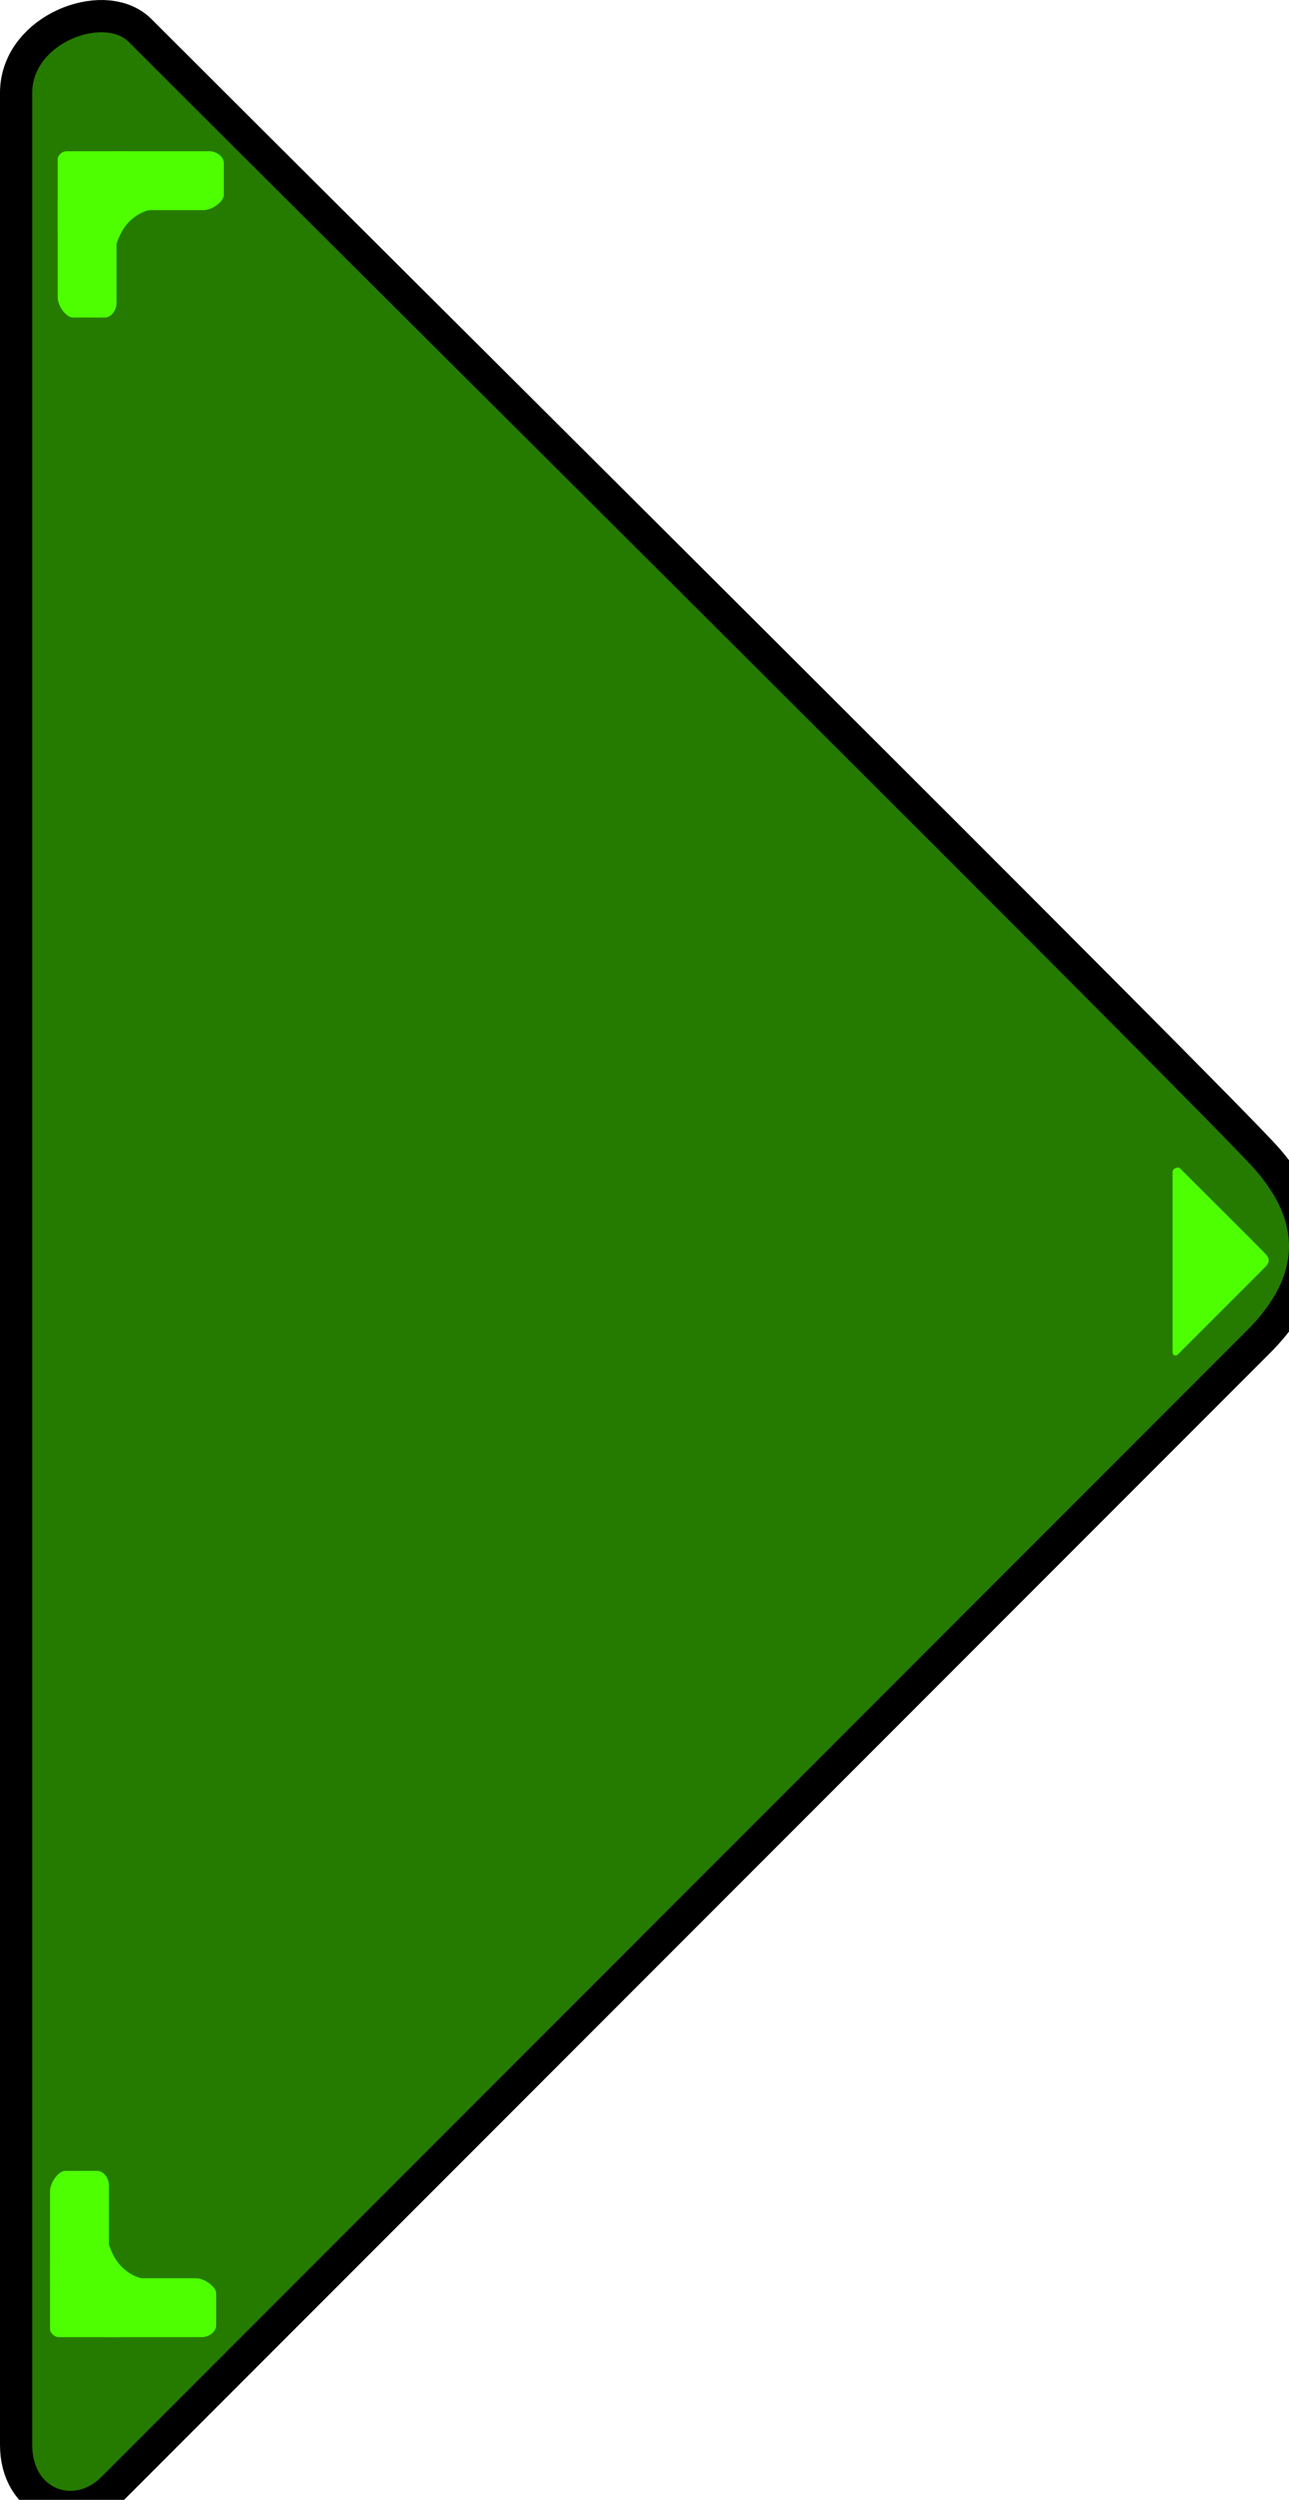 <svg version="1.1" xmlns="http://www.w3.org/2000/svg" xmlns:xlink="http://www.w3.org/1999/xlink" width="179.976" height="348.776" viewBox="0,0,179.976,348.776"><g transform="translate(-147.762,-3.992)"><g data-paper-data="{&quot;isPaintingLayer&quot;:true}" fill-rule="nonzero" stroke-linecap="butt" stroke-linejoin="miter" stroke-miterlimit="10" stroke-dasharray="" stroke-dashoffset="0" style="mix-blend-mode: normal"><path d="M152.262,345.097c0,-56.714 0,-267.681 0,-328.159c0,-6.999 10,-10.569 13.462,-7.107c30.117,30.117 151.393,150.527 157.329,157.401c4.091,4.737 8.595,12.608 -1.162,22.365c-31.043,31.043 -159.939,159.939 -159.99,159.99c-3.782,3.782 -9.639,1.824 -9.639,-4.489z" fill="#4cff00" stroke="#000000" stroke-width="9"/><path d="M152.262,345.097c0,-56.714 0,-267.681 0,-328.159c0,-6.999 10,-10.569 13.462,-7.107c30.117,30.117 151.393,150.527 157.329,157.401c4.091,4.737 8.595,12.608 -1.162,22.365c-31.043,31.043 -159.939,159.939 -159.99,159.99c-3.782,3.782 -9.639,1.824 -9.639,-4.489z" fill="#257b00" stroke="none" stroke-width="0"/><path d="M311.479,192.625c0,-2.24 0,-22.859 0,-25.094c0,-0.535 0.765,-0.808 1.029,-0.543c2.303,2.303 11.577,11.511 12.031,12.036c0.313,0.362 0.657,0.964 -0.089,1.71c-2.374,2.374 -12.23,12.23 -12.234,12.234c-0.289,0.289 -0.737,0.14 -0.737,-0.343z" fill="#4dff00" stroke="none" stroke-width="0"/><g data-paper-data="{&quot;index&quot;:null}" fill="#4dff00" stroke="none" stroke-width="0"><path d="M154.751,309.723c0,-1.283 1.217,-2.859 2.1,-2.859c0.916,0 2.981,0 4.459,0c0.952,0 1.66,1.046 1.66,2.006c0,2.441 0,12.971 0,12.971h-8.219c0,0 0,-9.476 0,-12.118z"/><path d="M162.97,321.84v8.219c0,0 -5.659,0 -7.026,0c-0.563,0 -1.193,-0.571 -1.193,-1.095c0,-1.338 0,-7.124 0,-7.124z"/><path d="M177.944,323.943c0,0.916 0,2.981 0,4.459c0,0.952 -1.046,1.66 -2.006,1.66c-2.441,0 -12.971,0 -12.971,0v-8.219c0,0 9.476,0 12.117,0c1.283,0 2.859,1.217 2.859,2.1z"/><path d="M162.97,318.986v3.907h-8.219v-3.907z"/><path d="M164.45,321.84v8.219h-1.992v-8.219z"/><path d="M162.913,316.913c0,0 0.422,1.777 1.637,3.115c1.603,1.765 3.373,1.895 3.373,1.895c0,0 0.826,4.275 -0.366,4.604c-1.333,0.368 -7.257,-2.502 -7.257,-2.502c0,0 -1.196,-3.801 -1.196,-4.705c0,-0.727 3.81,-2.407 3.81,-2.407z"/></g><g fill="#4dff00" stroke="none" stroke-width="0"><path d="M155.816,45.434c0,-2.641 0,-12.118 0,-12.118h8.219c0,0 0,10.53 0,12.971c0,0.96 -0.708,2.006 -1.66,2.006c-1.478,0 -3.542,0 -4.459,0c-0.883,0 -2.1,-1.576 -2.1,-2.859z"/><path d="M155.816,33.316c0,0 0,-5.786 0,-7.124c0,-0.525 0.63,-1.095 1.193,-1.095c1.367,0 7.026,0 7.026,0v8.219z"/><path d="M176.149,33.313c-2.641,0 -12.117,0 -12.117,0v-8.219c0,0 10.53,0 12.971,0c0.96,0 2.006,0.708 2.006,1.66c0,1.478 0,3.542 0,4.459c0,0.883 -1.576,2.1 -2.859,2.1z"/><path d="M155.816,36.17v-3.907h8.219v3.907z"/><path d="M163.523,33.316v-8.219h1.992v8.219z"/><path d="M163.978,38.243c0,0 -3.81,-1.68 -3.81,-2.407c0,-0.904 1.196,-4.705 1.196,-4.705c0,0 5.923,-2.869 7.257,-2.502c1.192,0.329 0.366,4.604 0.366,4.604c0,0 -1.77,0.13 -3.373,1.895c-1.215,1.338 -1.637,3.115 -1.637,3.115z"/></g></g></g></svg>